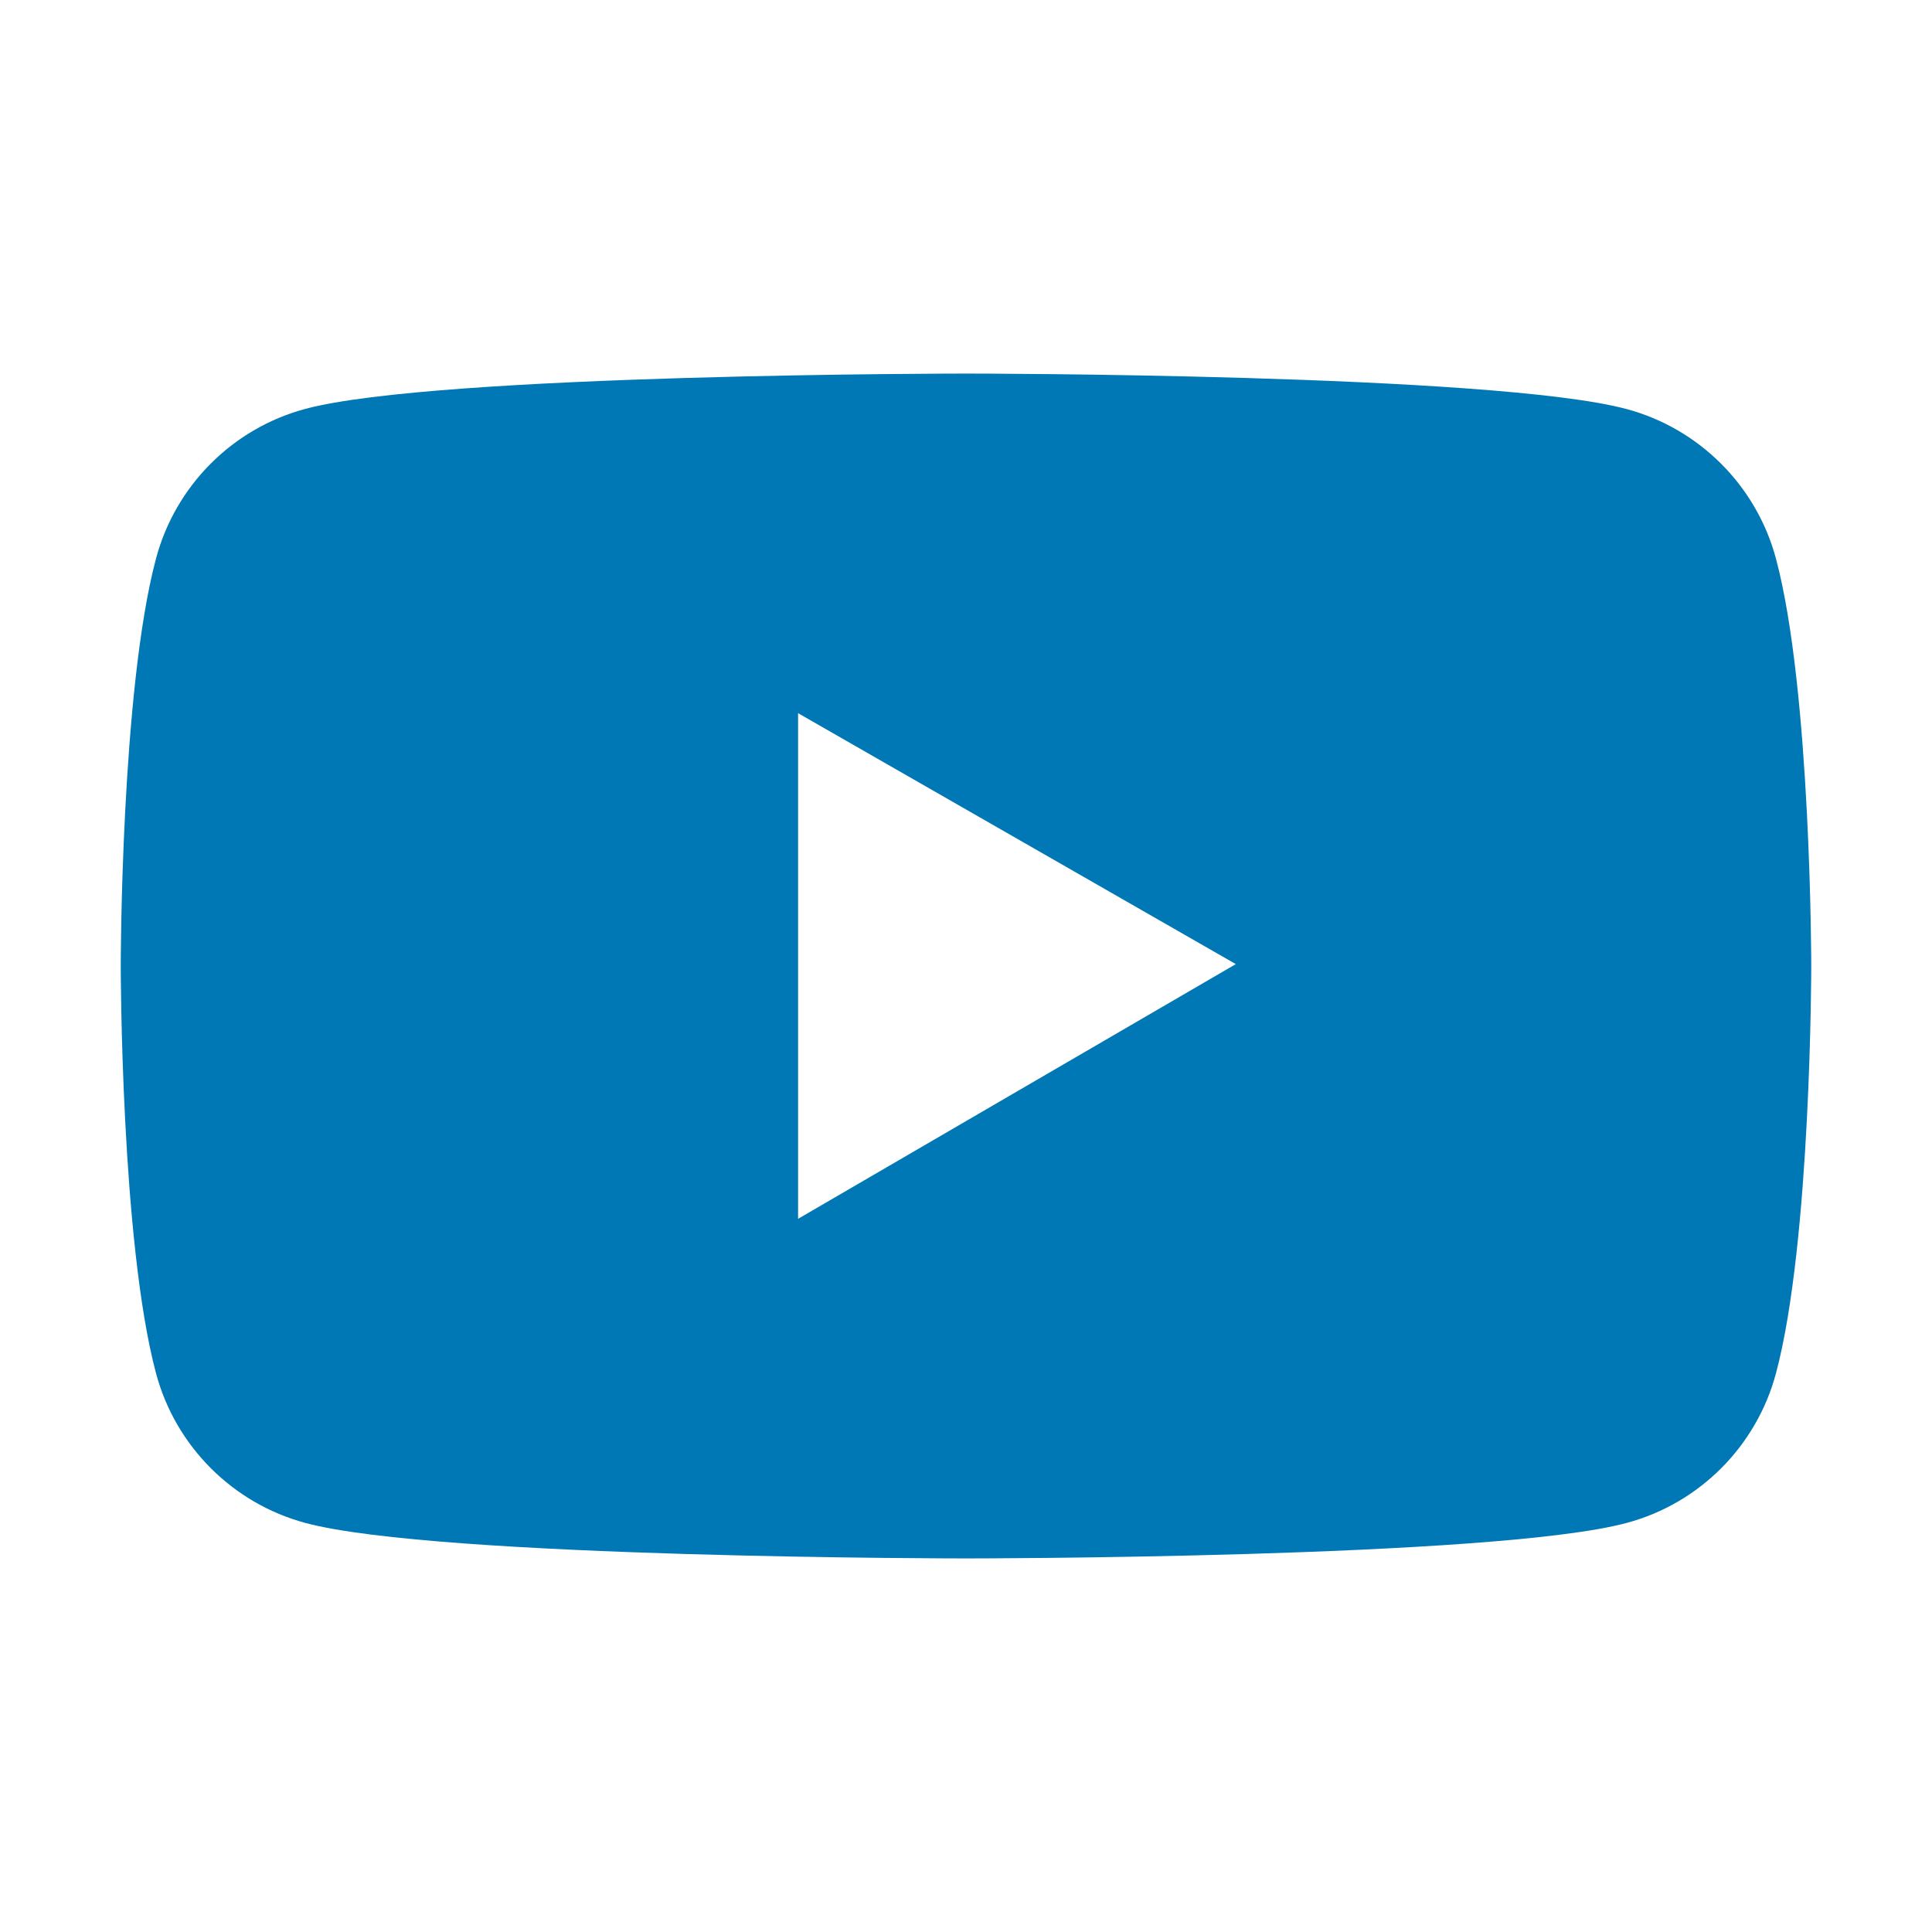 <?xml version="1.0" standalone="no"?><!DOCTYPE svg PUBLIC "-//W3C//DTD SVG 1.1//EN" "http://www.w3.org/Graphics/SVG/1.1/DTD/svg11.dtd"><svg t="1684293619583" class="icon" viewBox="0 0 1024 1024" version="1.1" xmlns="http://www.w3.org/2000/svg" p-id="15604" width="128" height="128" xmlns:xlink="http://www.w3.org/1999/xlink"><path d="M941.3 296.1c-10.3-38.6-40.7-69-79.2-79.3C792.2 198 512 198 512 198s-280.2 0-350.1 18.7C123.3 227 93 257.4 82.7 296 64 366 64 512 64 512s0 146 18.7 215.9c10.3 38.6 40.7 69 79.2 79.3C231.8 826 512 826 512 826s280.2 0 350.1-18.8c38.6-10.3 68.9-40.7 79.2-79.3C960 658 960 512 960 512s0-146-18.7-215.9zM423 646V378l232 133-232 135z" p-id="15605" fill="#0078b5"></path></svg>